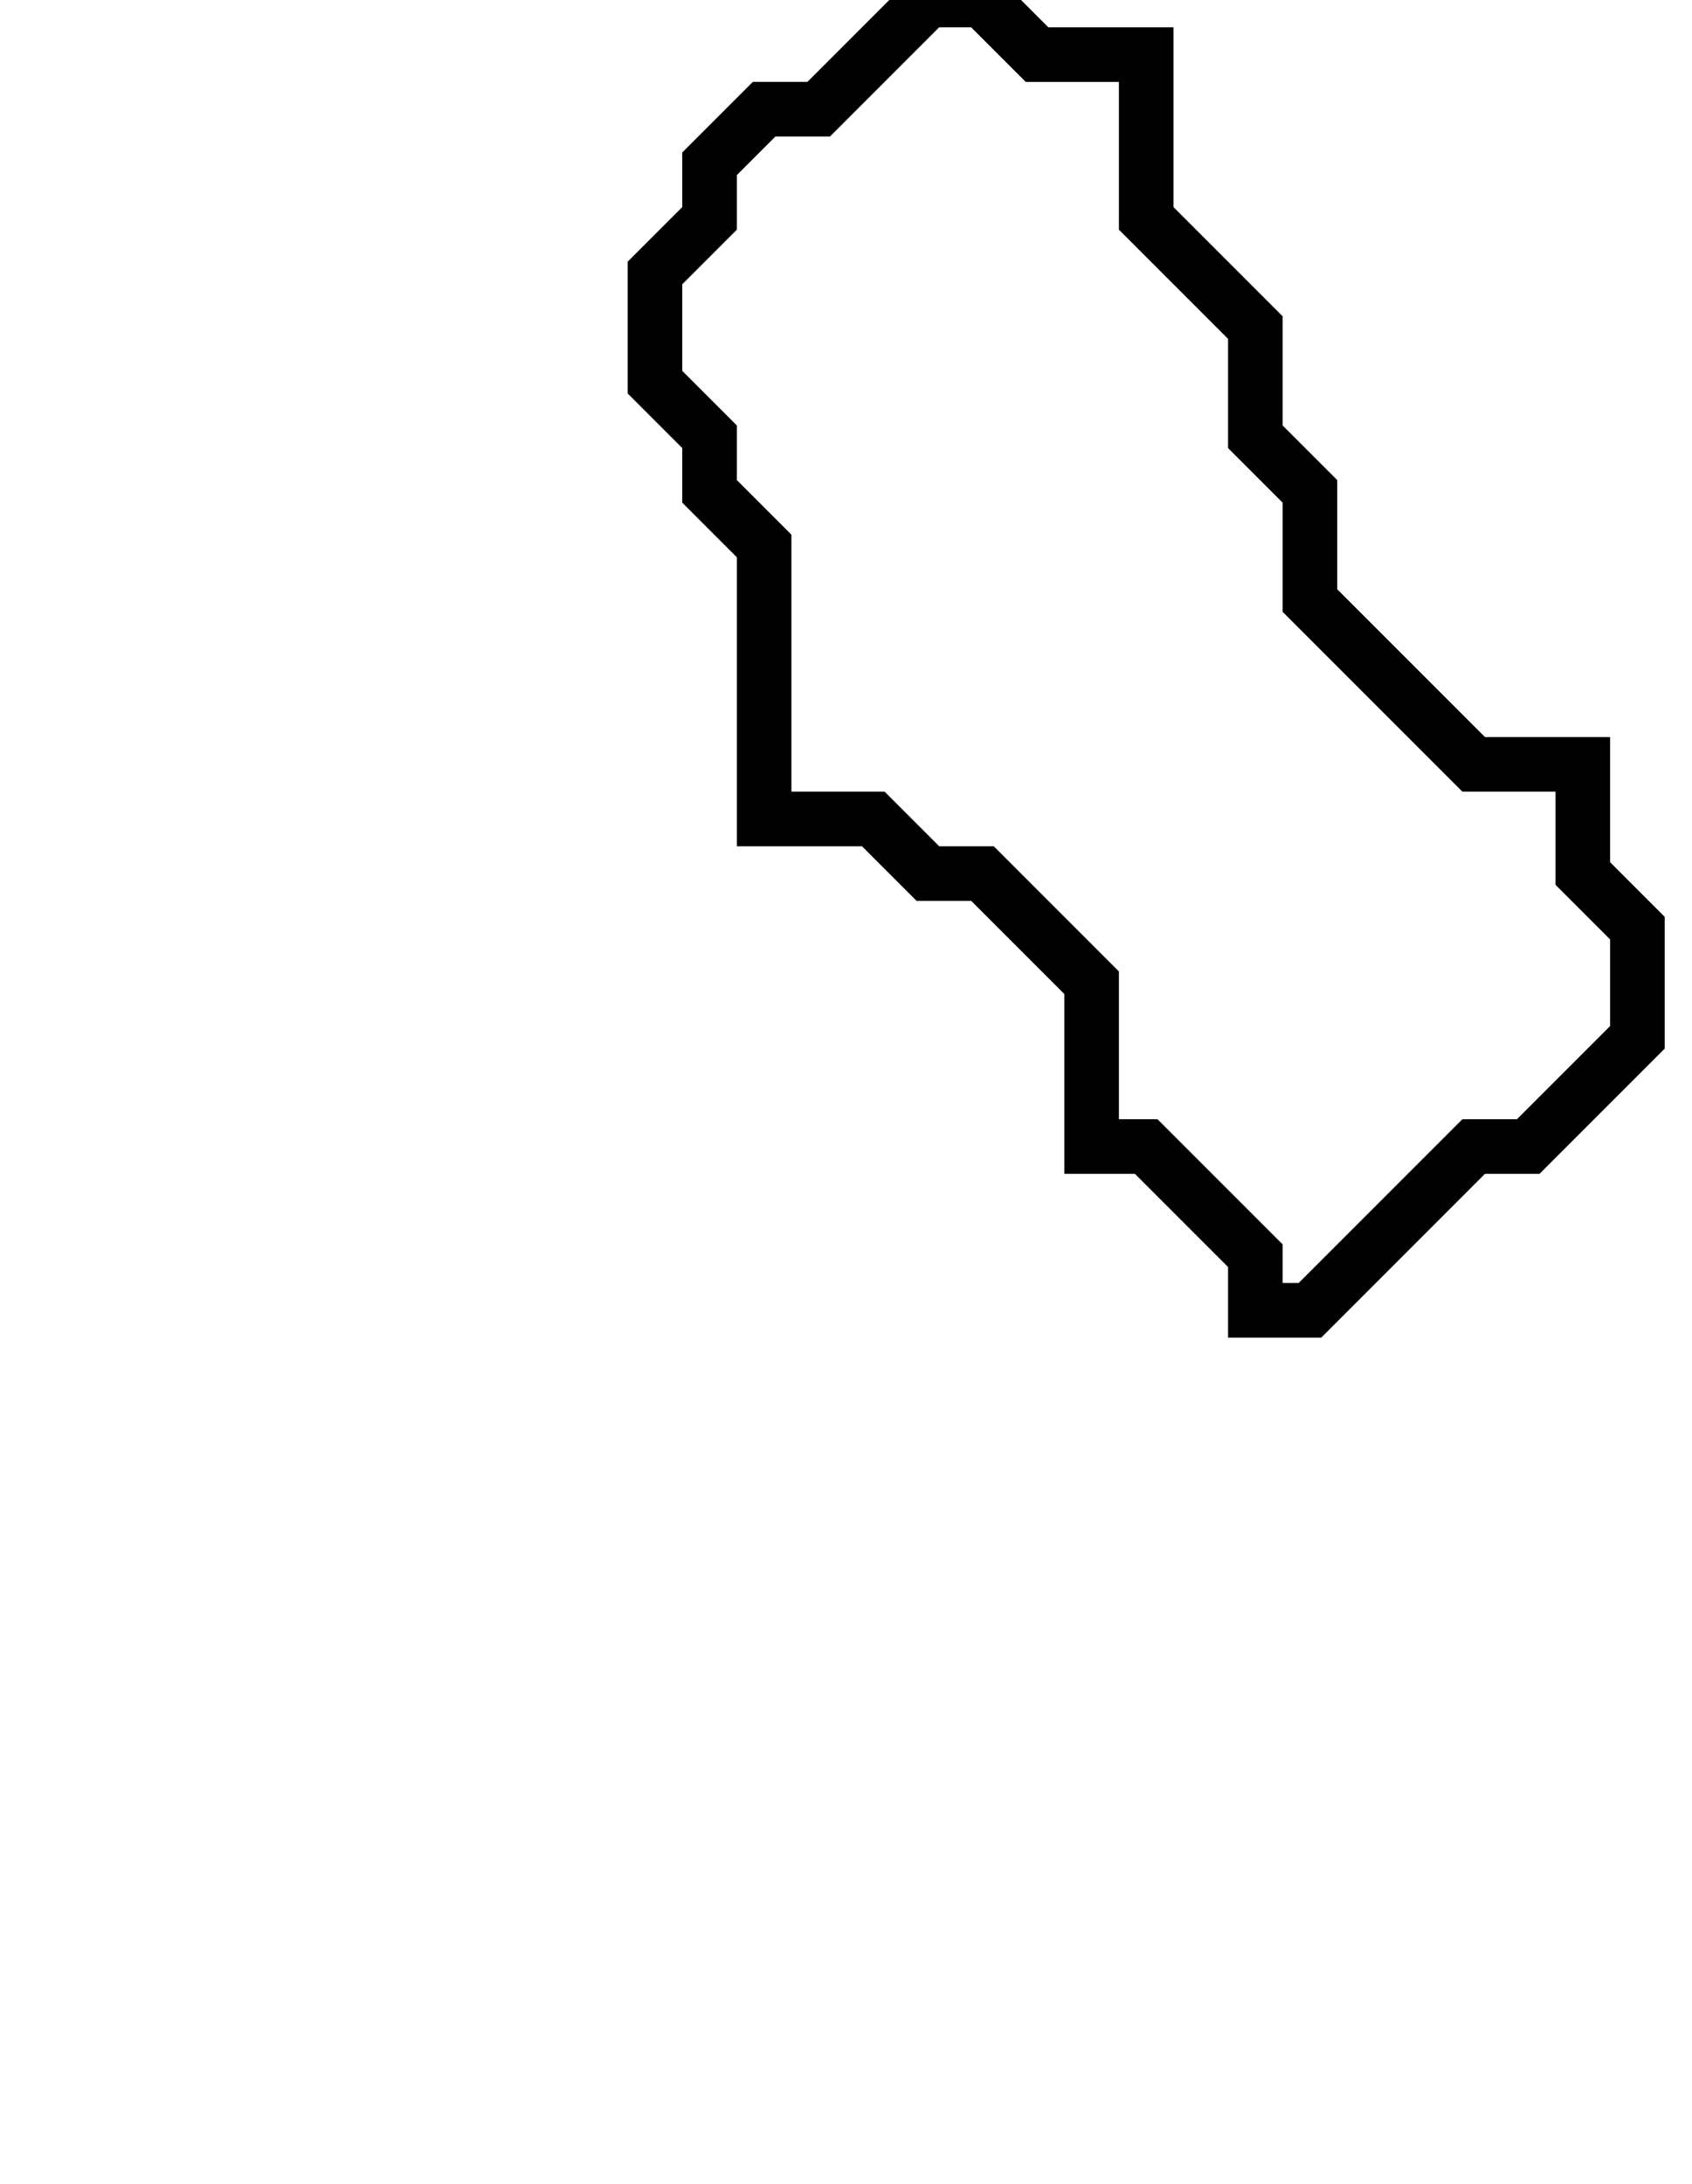 <svg xmlns="http://www.w3.org/2000/svg" width="31" height="40">
  <path d="M 17,0 L 15,2 L 14,2 L 13,3 L 13,4 L 12,5 L 12,7 L 13,8 L 13,9 L 14,10 L 14,15 L 16,15 L 17,16 L 18,16 L 20,18 L 20,21 L 21,21 L 23,23 L 23,24 L 24,24 L 27,21 L 28,21 L 30,19 L 30,17 L 29,16 L 29,14 L 27,14 L 24,11 L 24,9 L 23,8 L 23,6 L 21,4 L 21,1 L 19,1 L 18,0 Z" fill="none" stroke="black" stroke-width="1"/>
</svg>